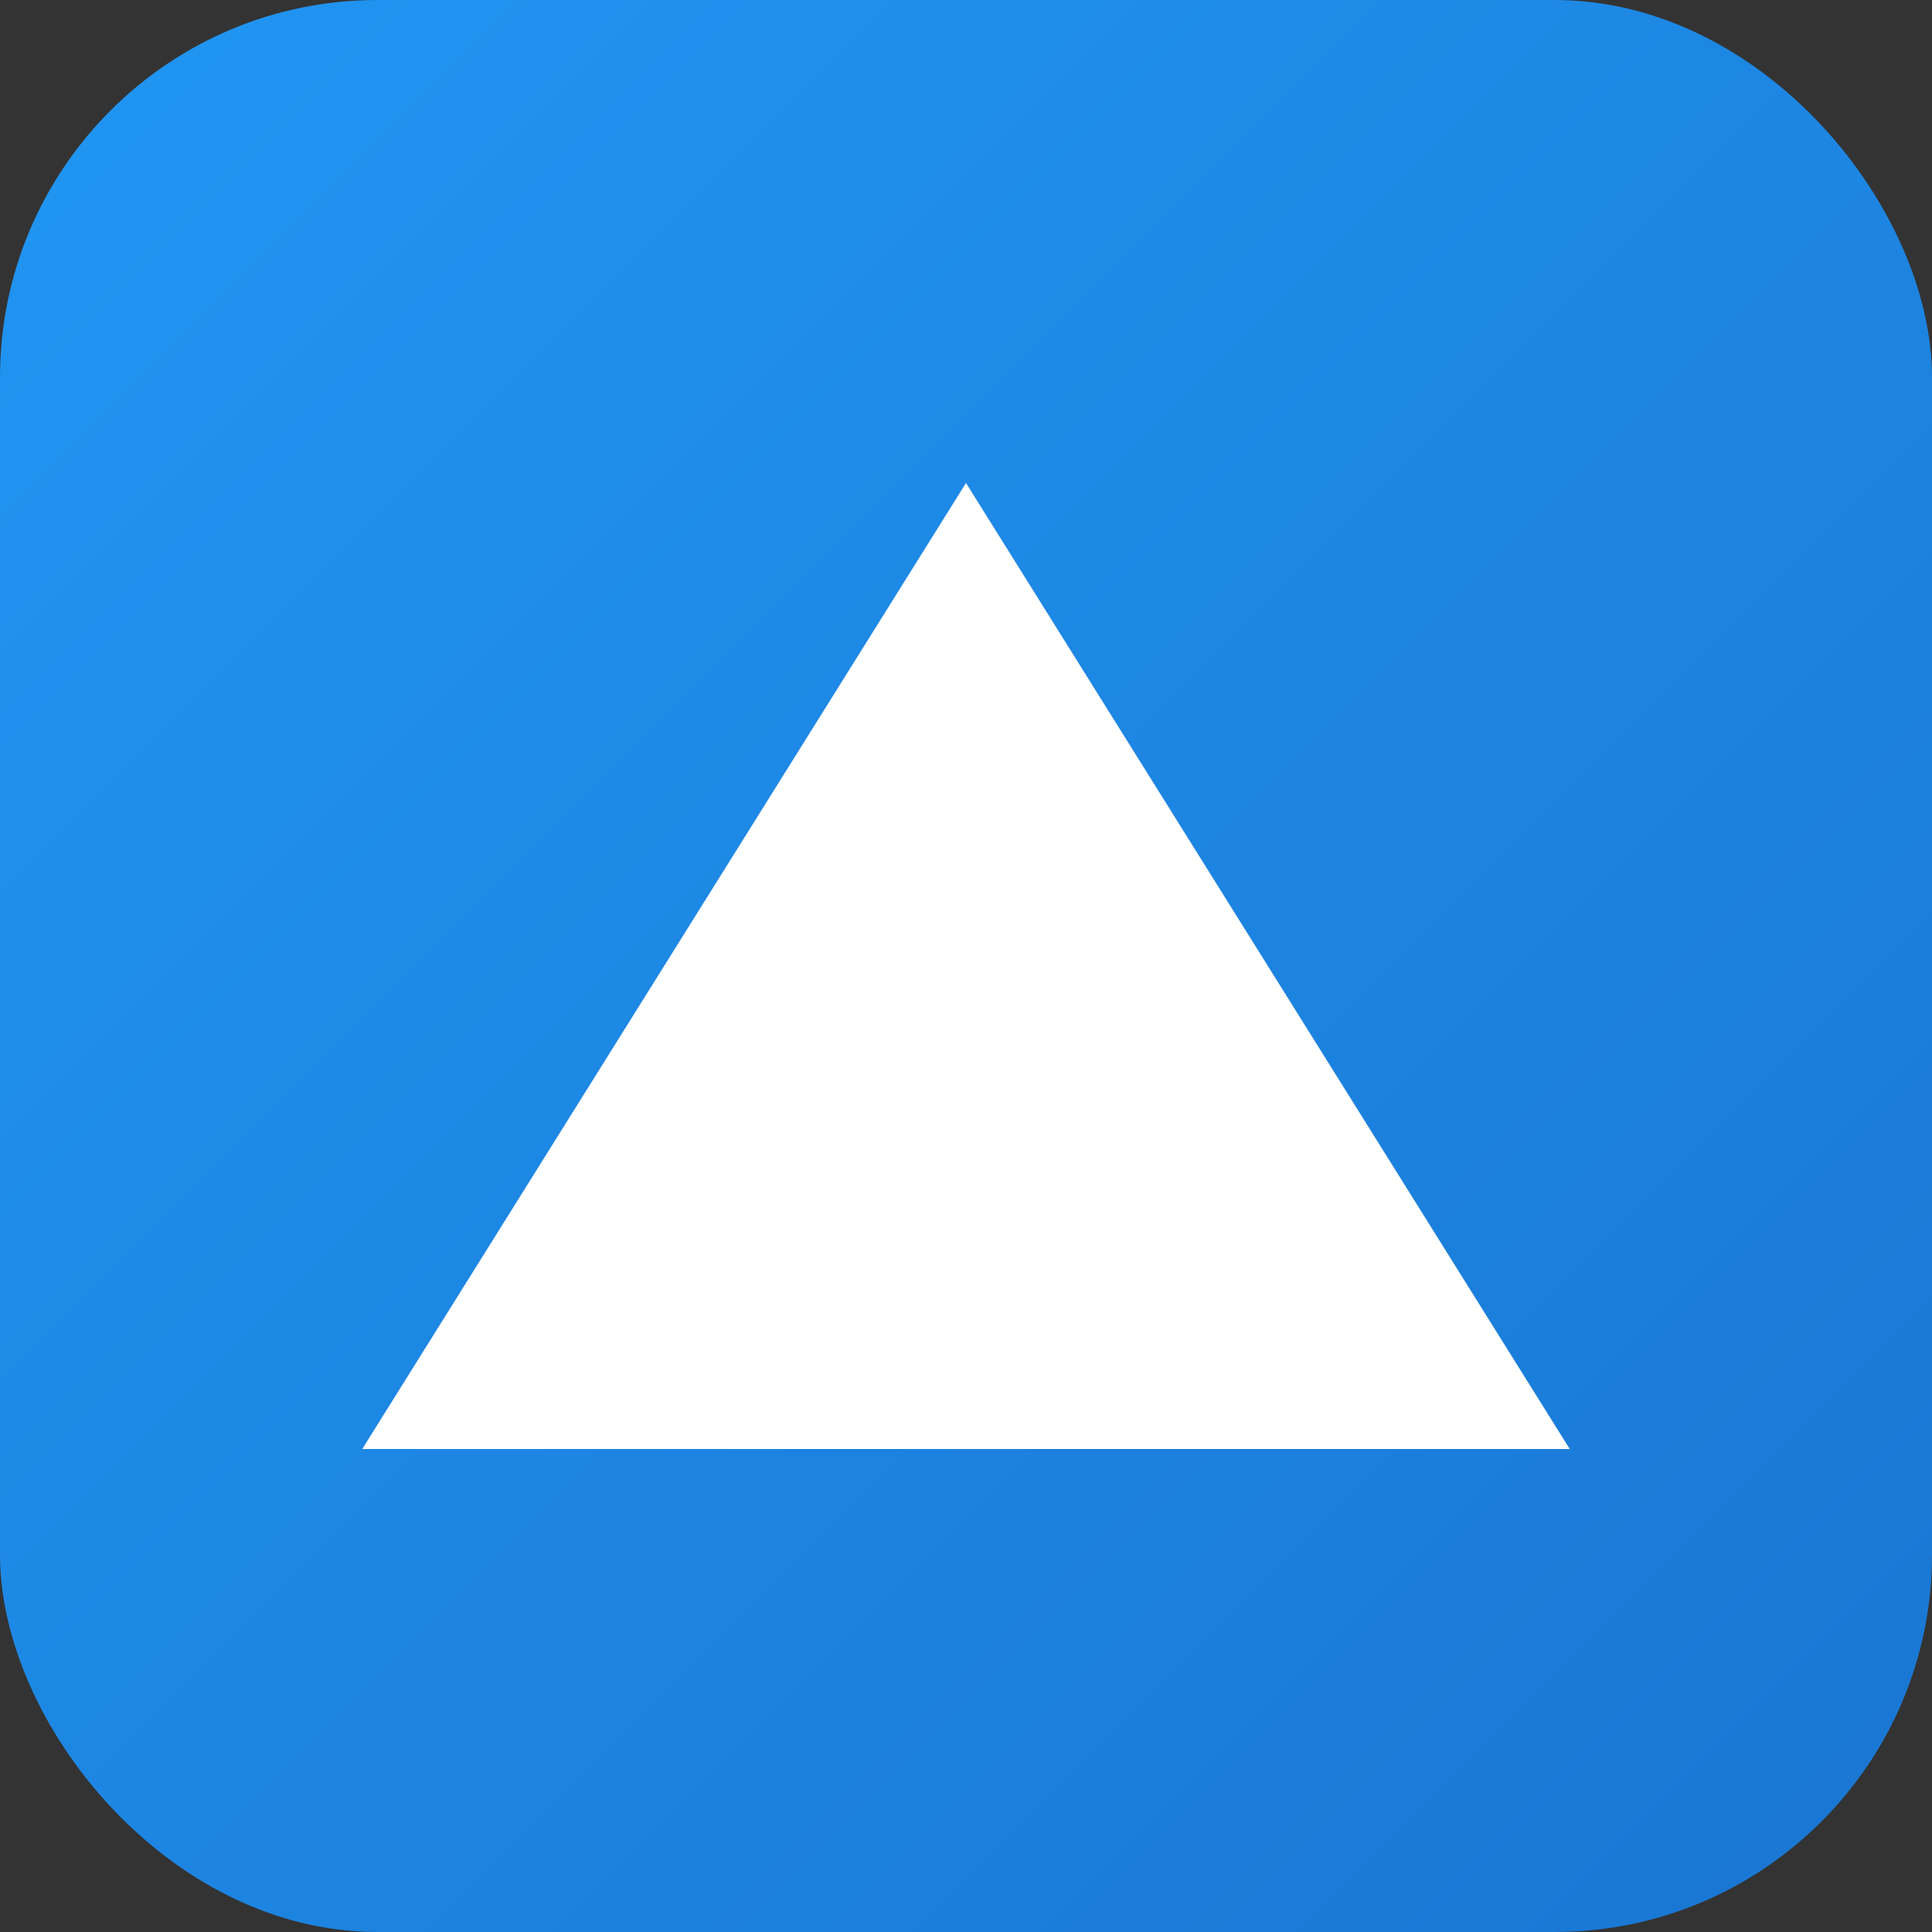 <svg width="512" height="512" viewBox="0 0 512 512" xmlns="http://www.w3.org/2000/svg">
  <rect x="0" y="0" width="512" height="512" fill="#333333" stroke="none"/>
  <defs>
    <linearGradient id="bg" x1="0%" y1="0%" x2="100%" y2="100%">
      <stop offset="0%" style="stop-color:#2196F3"/>
      <stop offset="100%" style="stop-color:#1976D2"/>
    </linearGradient>
  </defs>
  <rect x="0" y="0" width="512" height="512" rx="100" fill="url(#bg)"/>
  <path d="M256 128l160 256H96z" fill="white"/>
</svg>